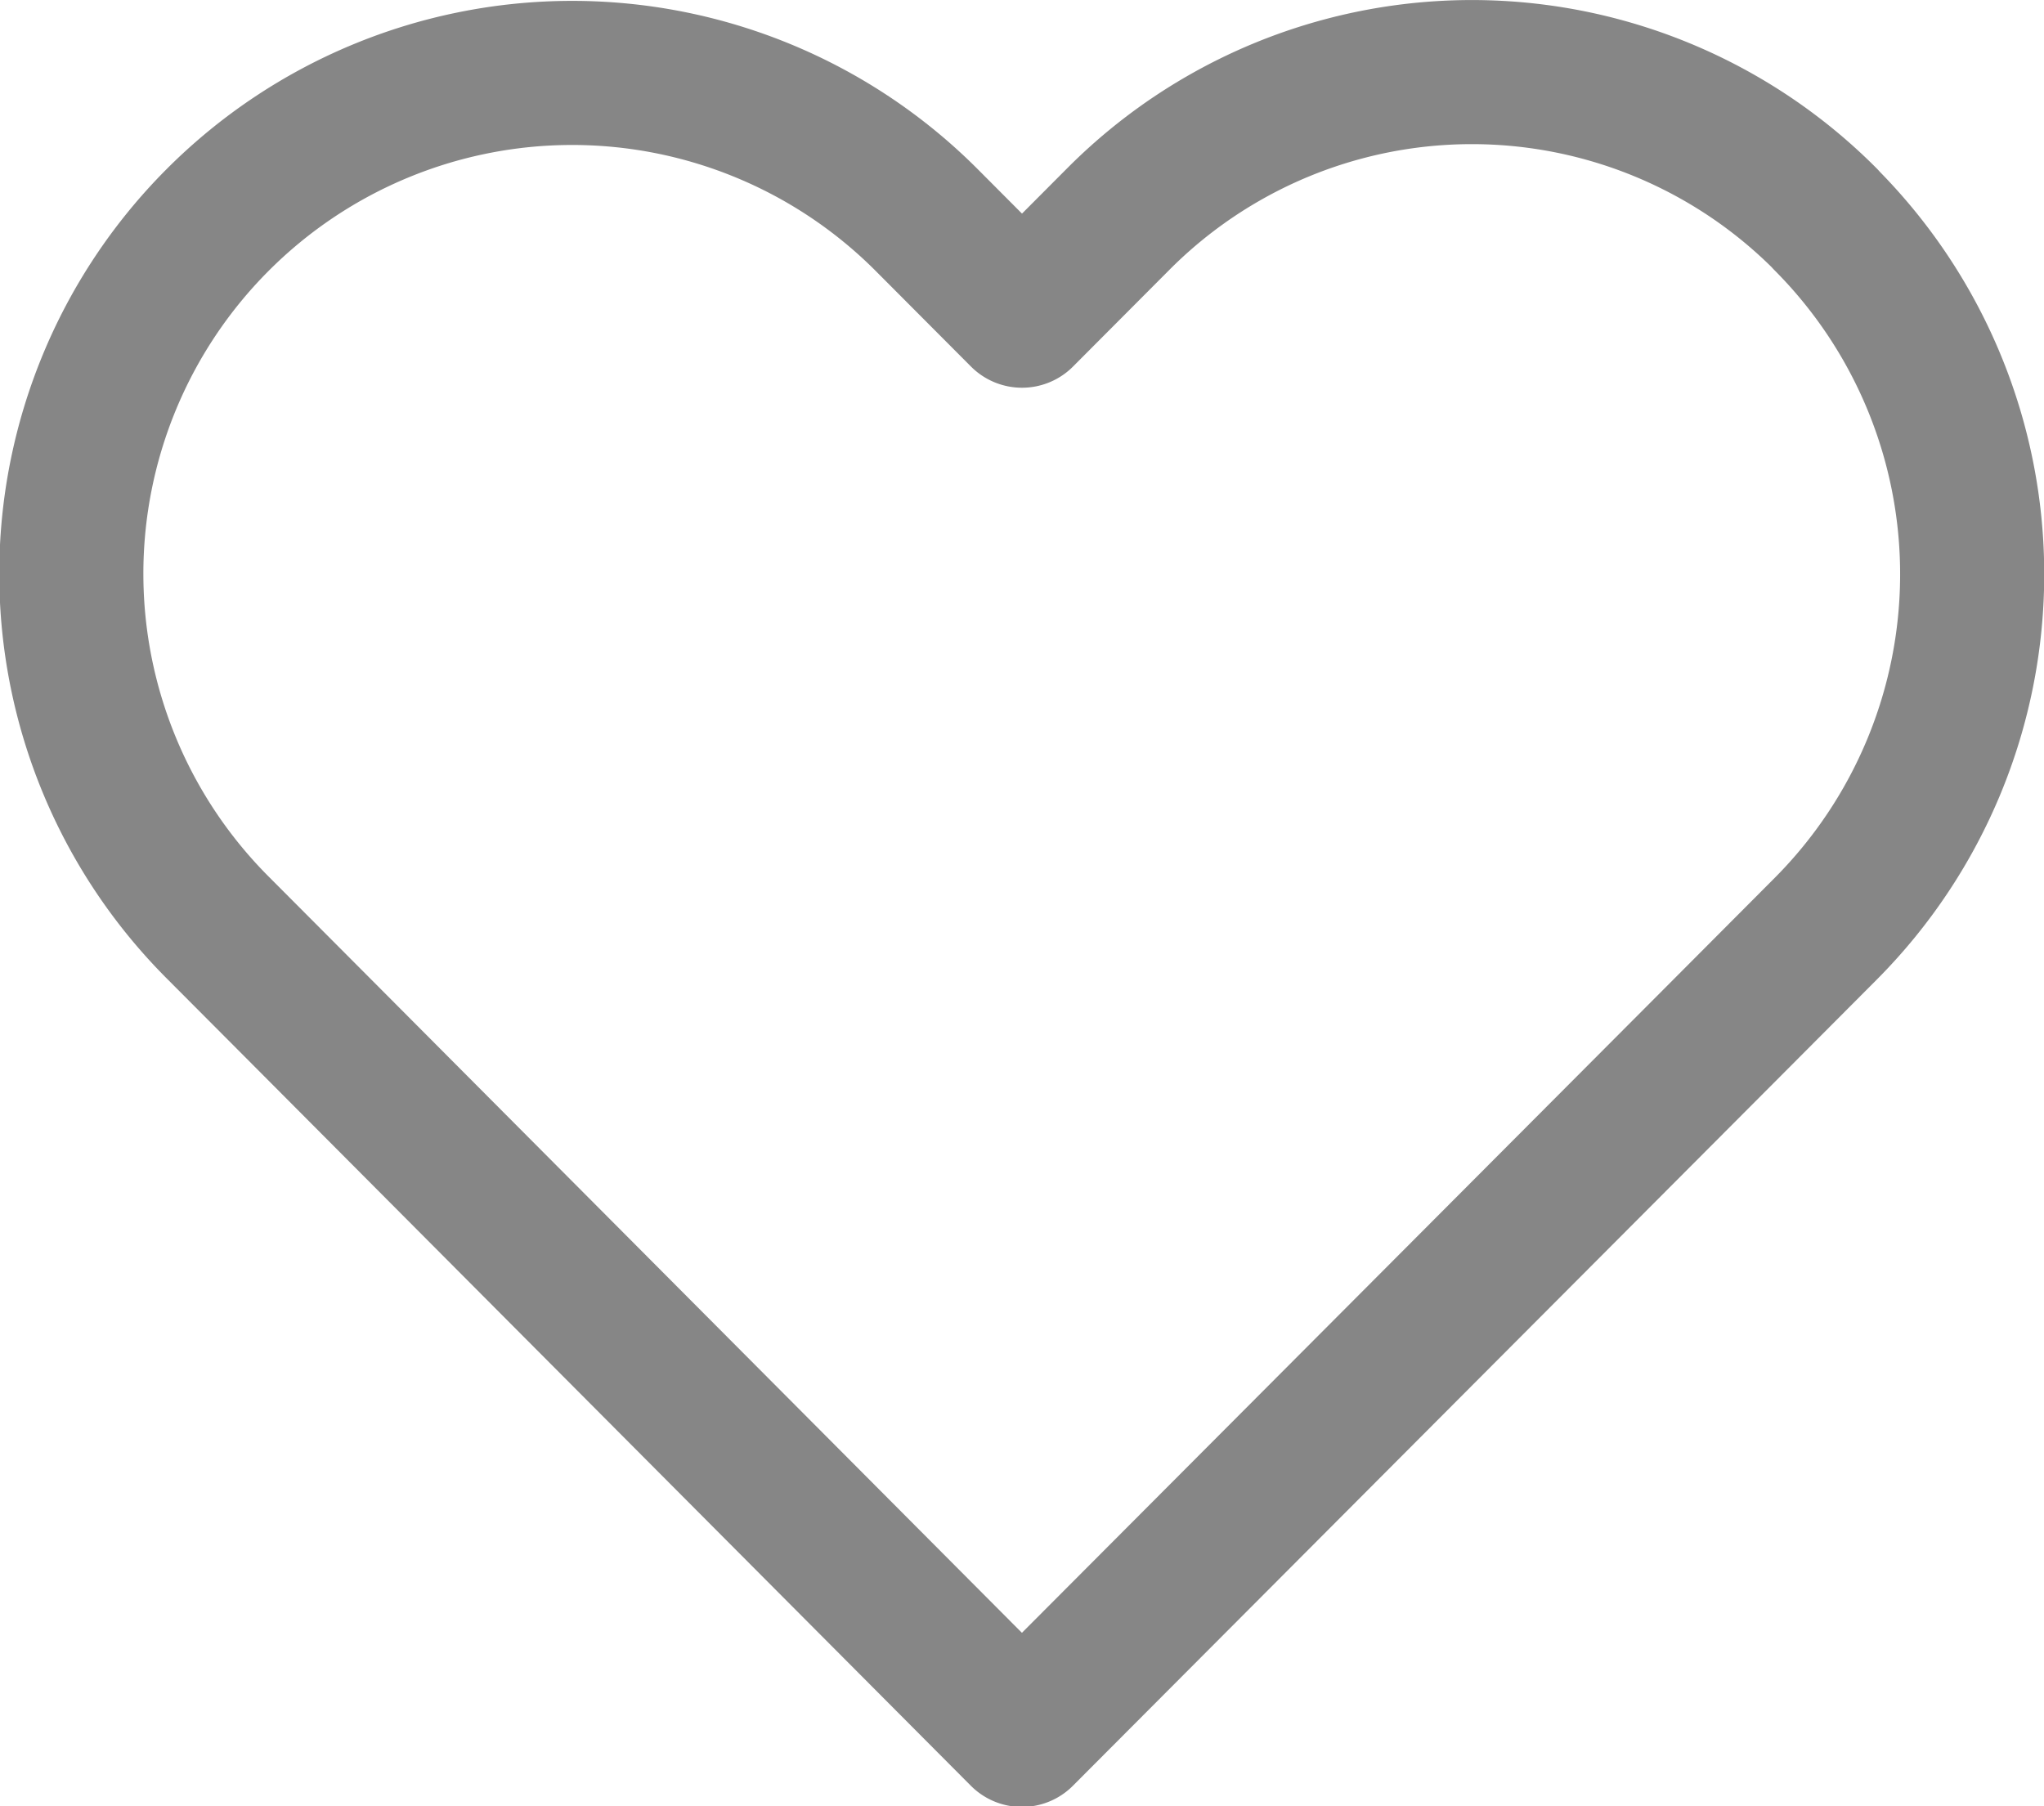 <svg xmlns="http://www.w3.org/2000/svg" width="18.44" height="16.297" viewBox="0 0 18.44 16.297">
  <path id="ic-heart" d="M17.367,4.324a4.5,4.5,0,0,0-6.379,0l-.869.872-.869-.872a4.518,4.518,0,0,0-6.379,6.4l.869.872L10.118,18,16.5,11.6l.869-.872a4.534,4.534,0,0,0,0-6.4Z" transform="translate(-0.899 -2.348)" fill="none" stroke="#868686" stroke-linecap="round" stroke-linejoin="round" stroke-width="1.3"/>
</svg>
